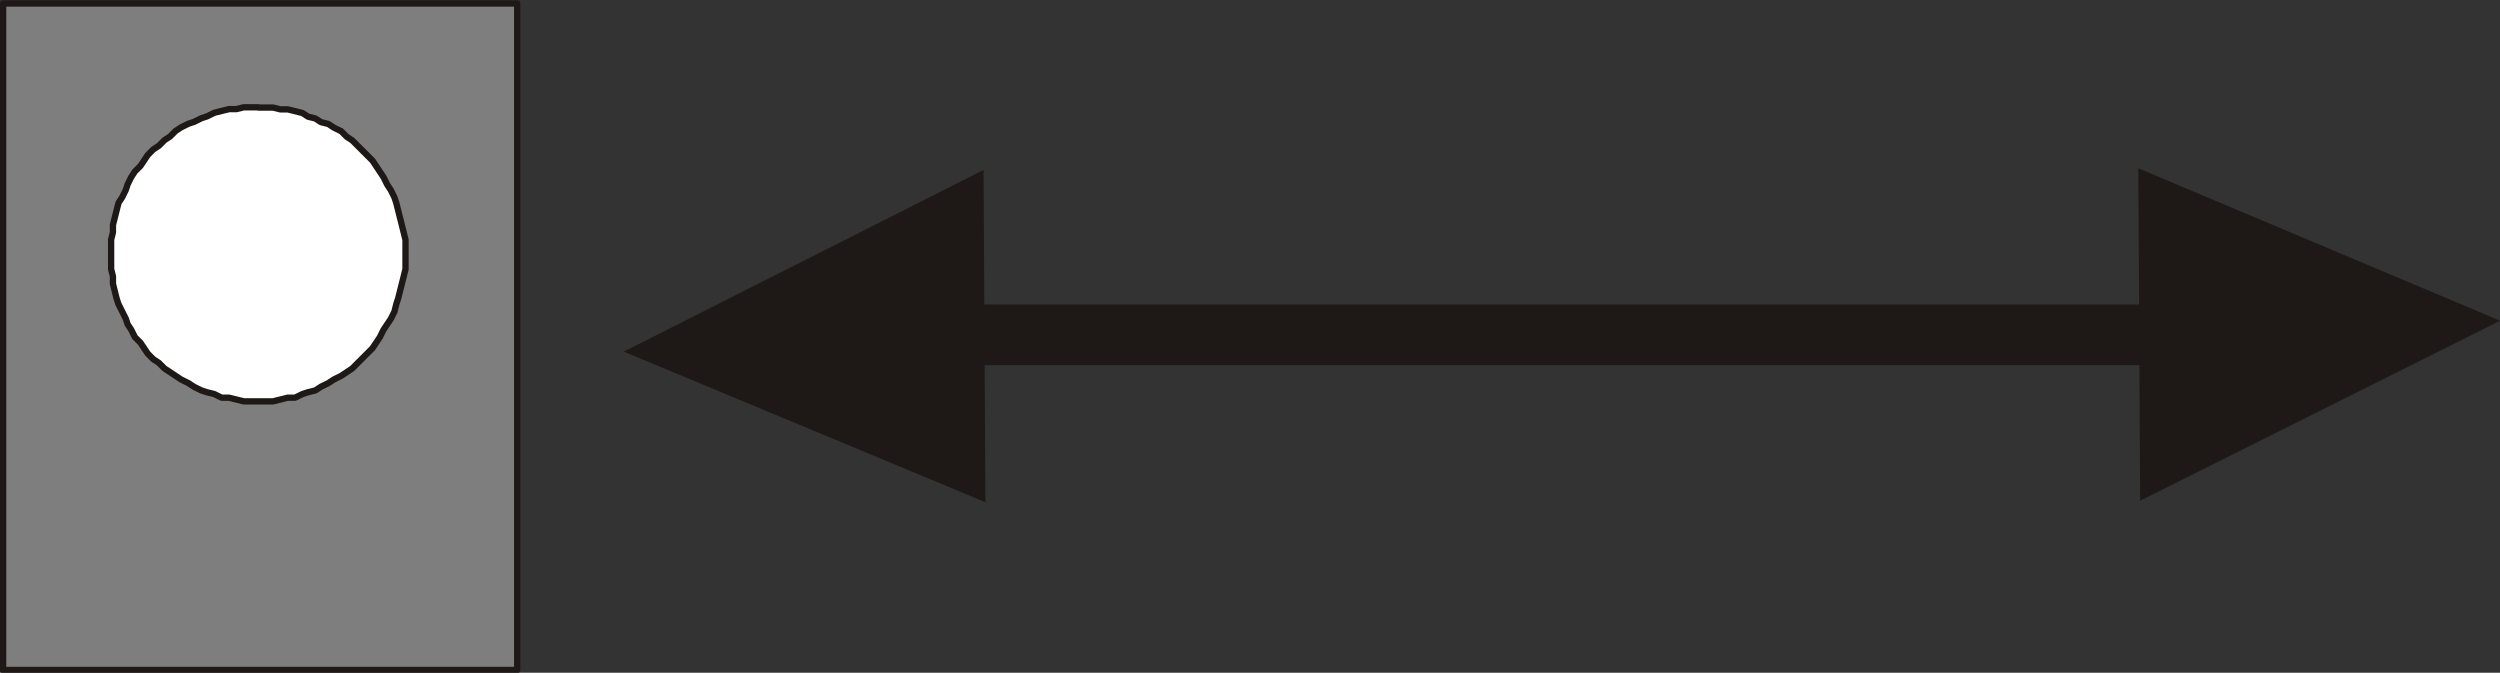 <?xml version="1.0" encoding="UTF-8"?>
<!-- Created with Inkscape (http://www.inkscape.org/) -->
<svg width="28.823mm" height="7.756mm" version="1.1" viewBox="0 0 28.823 7.756" xmlns="http://www.w3.org/2000/svg">
 <rect x="0" y="0" width="28.823" height="7.756" fill="#333333" stroke="none"/>
 <defs>
  <clipPath id="clipPath122">
   <path transform="translate(-340.14 -504.8)" d="m340.14 493.88h11.82v10.92h-11.82z"/>
  </clipPath>
 </defs>
 <g transform="translate(-38.1 -170.92)">
  <g fill="#1e1917">
   <path d="m49.334 175.13h13.547v-0.699h-13.547z"/>
   <path d="m49.461 176.71-4.17-1.736 4.149-2.095 0.021 3.831" fill-rule="evenodd"/>
   <path transform="matrix(.353 0 0 -.353 62.753 172.86)" d="M 0,0 11.82,-4.98 0.06,-10.86 0,0" clip-path="url(#clipPath122)" fill-rule="evenodd"/>
  </g>
  <path d="m38.136 178.64h5.927v-7.684h-5.927z" fill="#7e7e7e"/>
  <path d="m38.136 170.96h5.927v7.684h-5.927z" fill="none" stroke="#1e1917" stroke-linecap="round" stroke-linejoin="round" stroke-miterlimit="10" stroke-width=".073"/>
  <path d="m41.079 172.16h0.169l0.085 0.021h0.085l0.169 0.042 0.064 0.042 0.085 0.021 0.064 0.042 0.085 0.021 0.064 0.042 0.085 0.042 0.064 0.064 0.064 0.042 0.233 0.233 0.127 0.191 0.042 0.085 0.042 0.064 0.042 0.085 0.021 0.064 0.064 0.254 0.042 0.169v0.339l-0.021 0.085-0.064 0.254-0.021 0.064-0.021 0.085-0.042 0.085-0.085 0.127-0.042 0.085-0.085 0.127-0.233 0.233-0.127 0.085-0.085 0.042-0.064 0.042-0.085 0.042-0.064 0.042-0.085 0.021-0.064 0.021-0.085 0.042h-0.085l-0.169 0.042h-0.339l-0.169-0.042h-0.085l-0.085-0.042-0.085-0.021-0.064-0.021-0.085-0.042-0.064-0.042-0.085-0.042-0.191-0.127-0.064-0.064-0.064-0.042-0.064-0.064-0.085-0.127-0.064-0.064-0.042-0.085-0.042-0.064-0.021-0.064-0.085-0.169-0.021-0.064-0.042-0.169v-0.085l-0.021-0.085v-0.339l0.021-0.085v-0.085l0.064-0.254 0.042-0.064 0.042-0.085 0.021-0.064 0.042-0.085 0.042-0.064 0.064-0.064 0.085-0.127 0.064-0.064 0.064-0.042 0.064-0.064 0.064-0.042 0.064-0.064 0.064-0.042 0.085-0.042 0.064-0.021 0.085-0.042 0.064-0.021 0.085-0.042 0.169-0.042h0.085l0.085-0.021h0.169" fill="#fff" fill-rule="evenodd" stroke="#1e1917" stroke-linecap="round" stroke-linejoin="round" stroke-miterlimit="10" stroke-width=".073"/>
 </g>
</svg>
